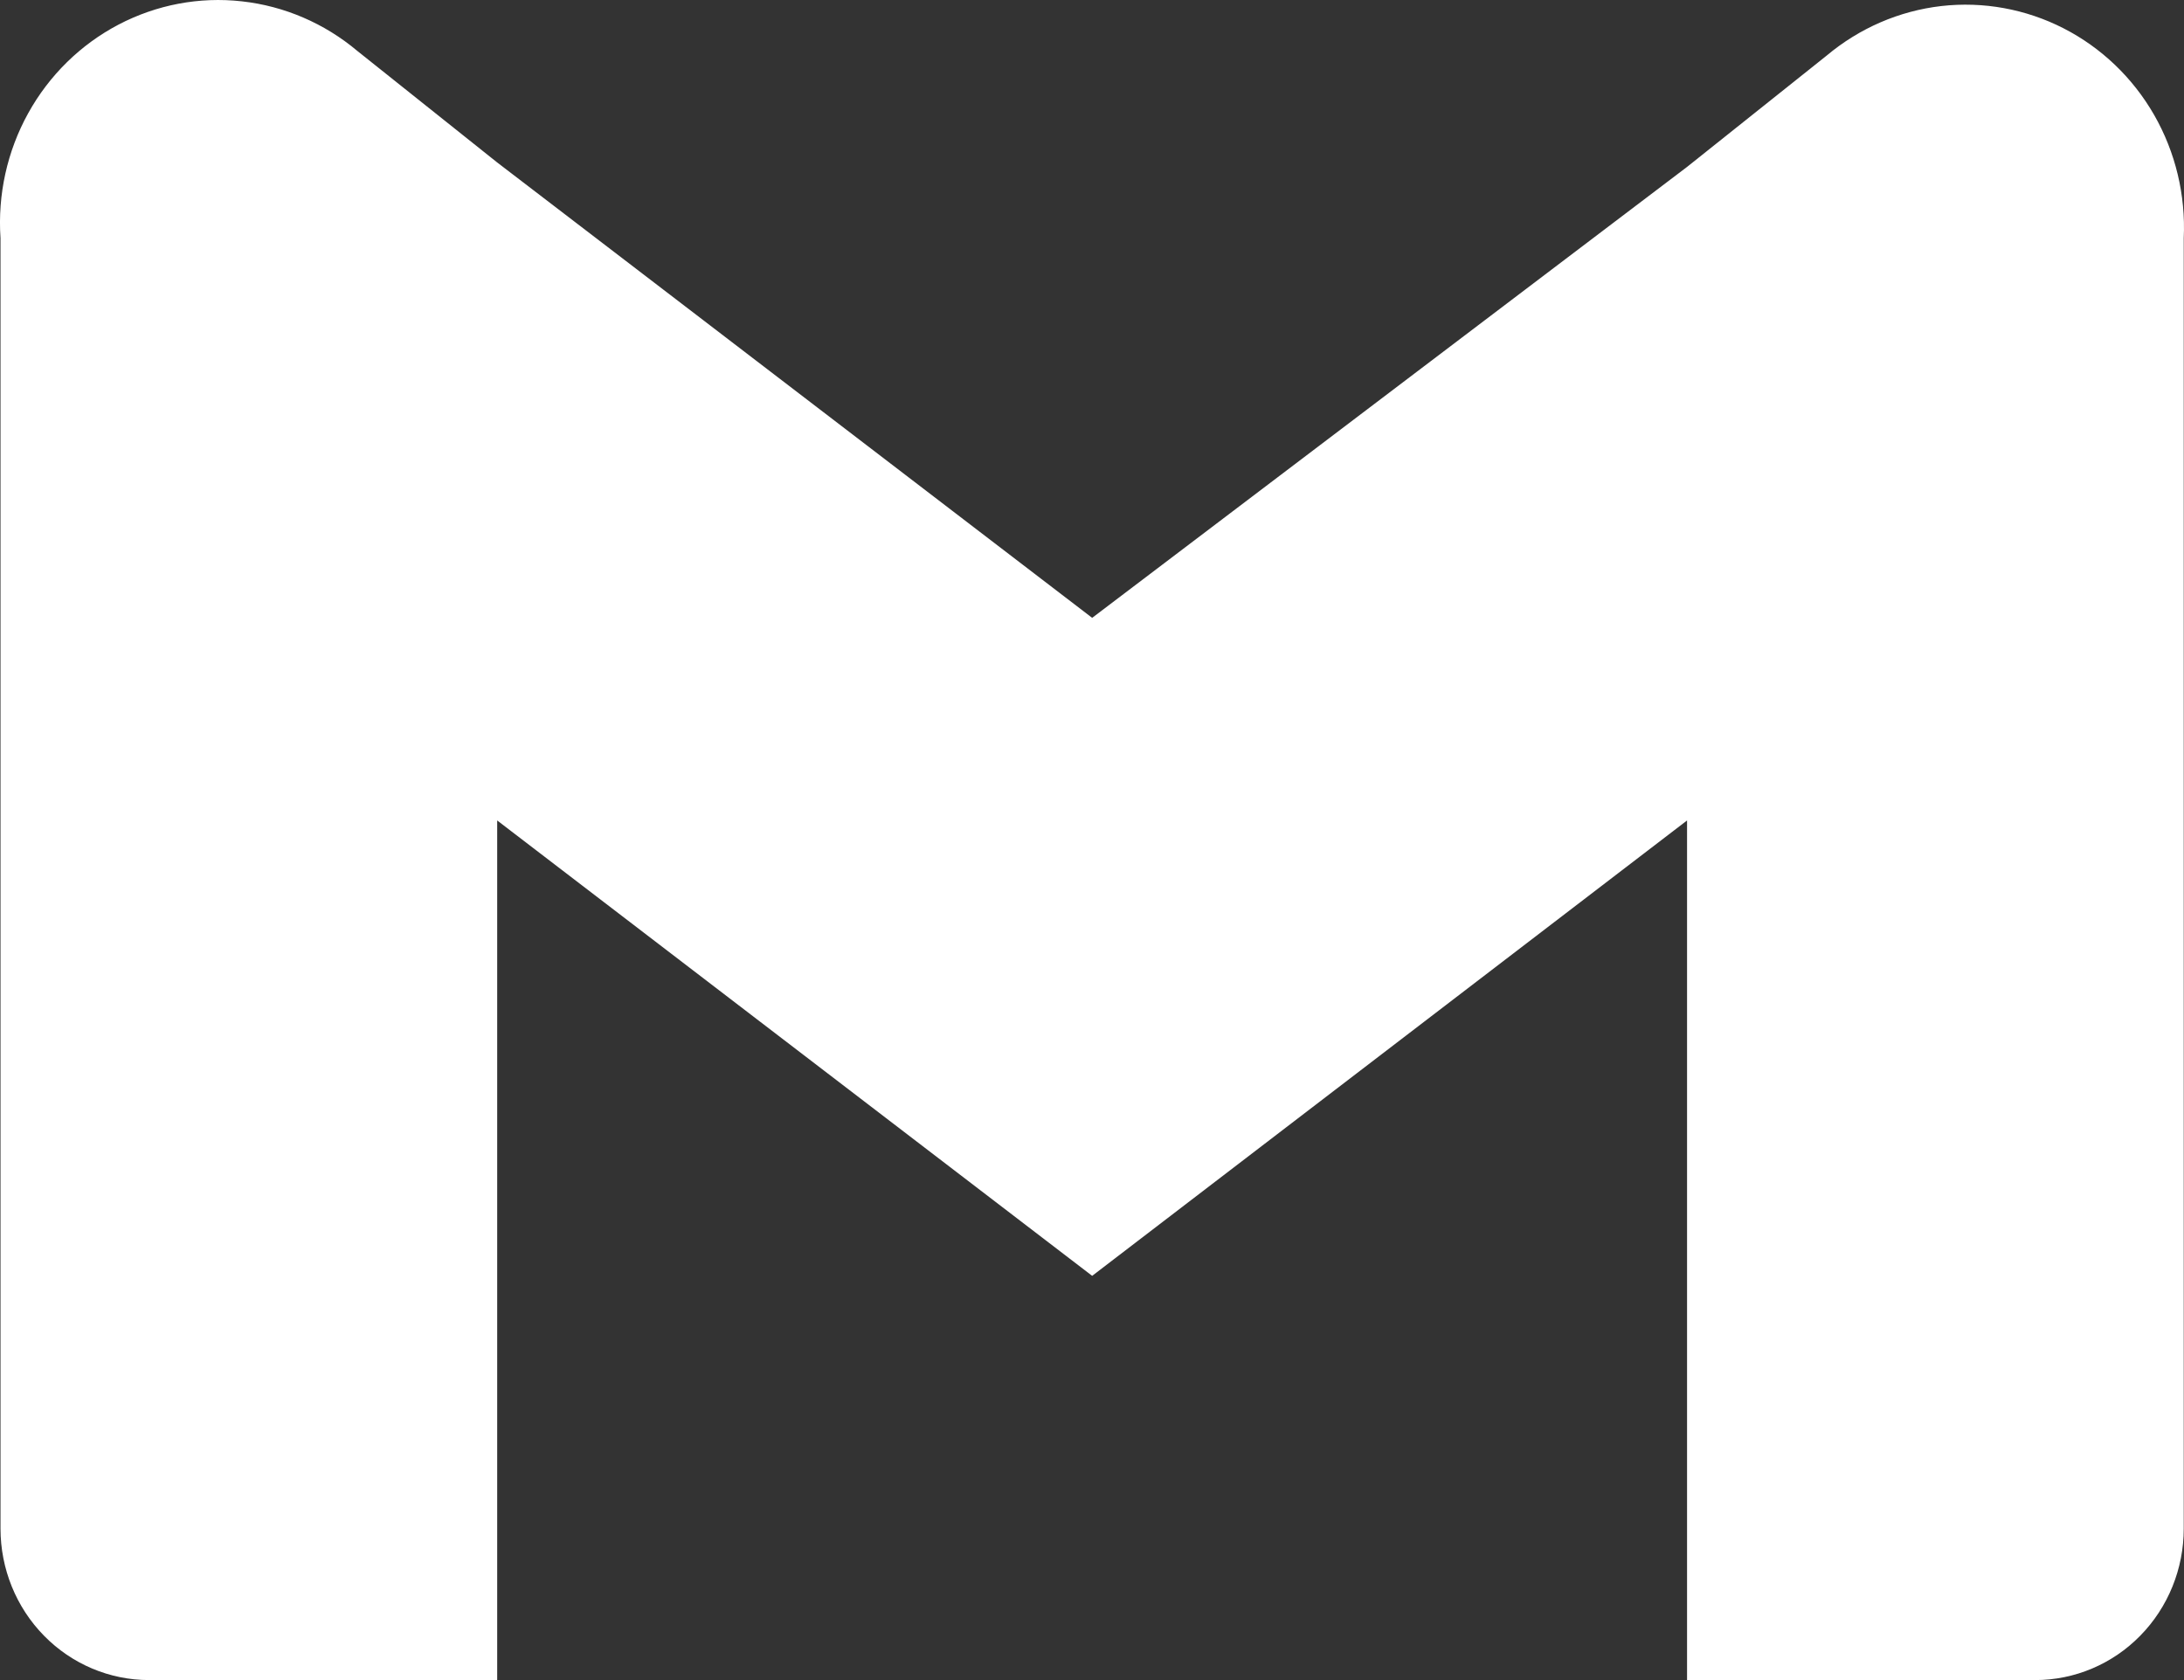 <svg width="26" height="20" viewBox="0 0 26 20" fill="none" xmlns="http://www.w3.org/2000/svg">
<rect x="0" y="0" width="26" height="20" fill="#333333" stroke="none"/>
<path d="M21.747 0.661L20.084 1.987L13.002 7.355L5.919 1.934L4.256 0.608C3.864 0.278 3.386 0.072 2.88 0.016C2.374 -0.041 1.864 0.056 1.411 0.293C0.959 0.53 0.585 0.897 0.335 1.349C0.085 1.801 -0.029 2.318 0.006 2.835V18.197C0.006 18.675 0.192 19.134 0.524 19.472C0.855 19.81 1.305 20 1.774 20H5.919V9.767L13.002 15.188L20.084 9.767V20H24.23C24.698 20 25.148 19.81 25.479 19.472C25.811 19.134 25.997 18.675 25.997 18.197V2.835C26.021 2.322 25.899 1.813 25.645 1.369C25.391 0.926 25.016 0.567 24.566 0.337C24.116 0.107 23.61 0.015 23.11 0.072C22.609 0.13 22.136 0.335 21.747 0.661Z" fill="white"/>
</svg>
